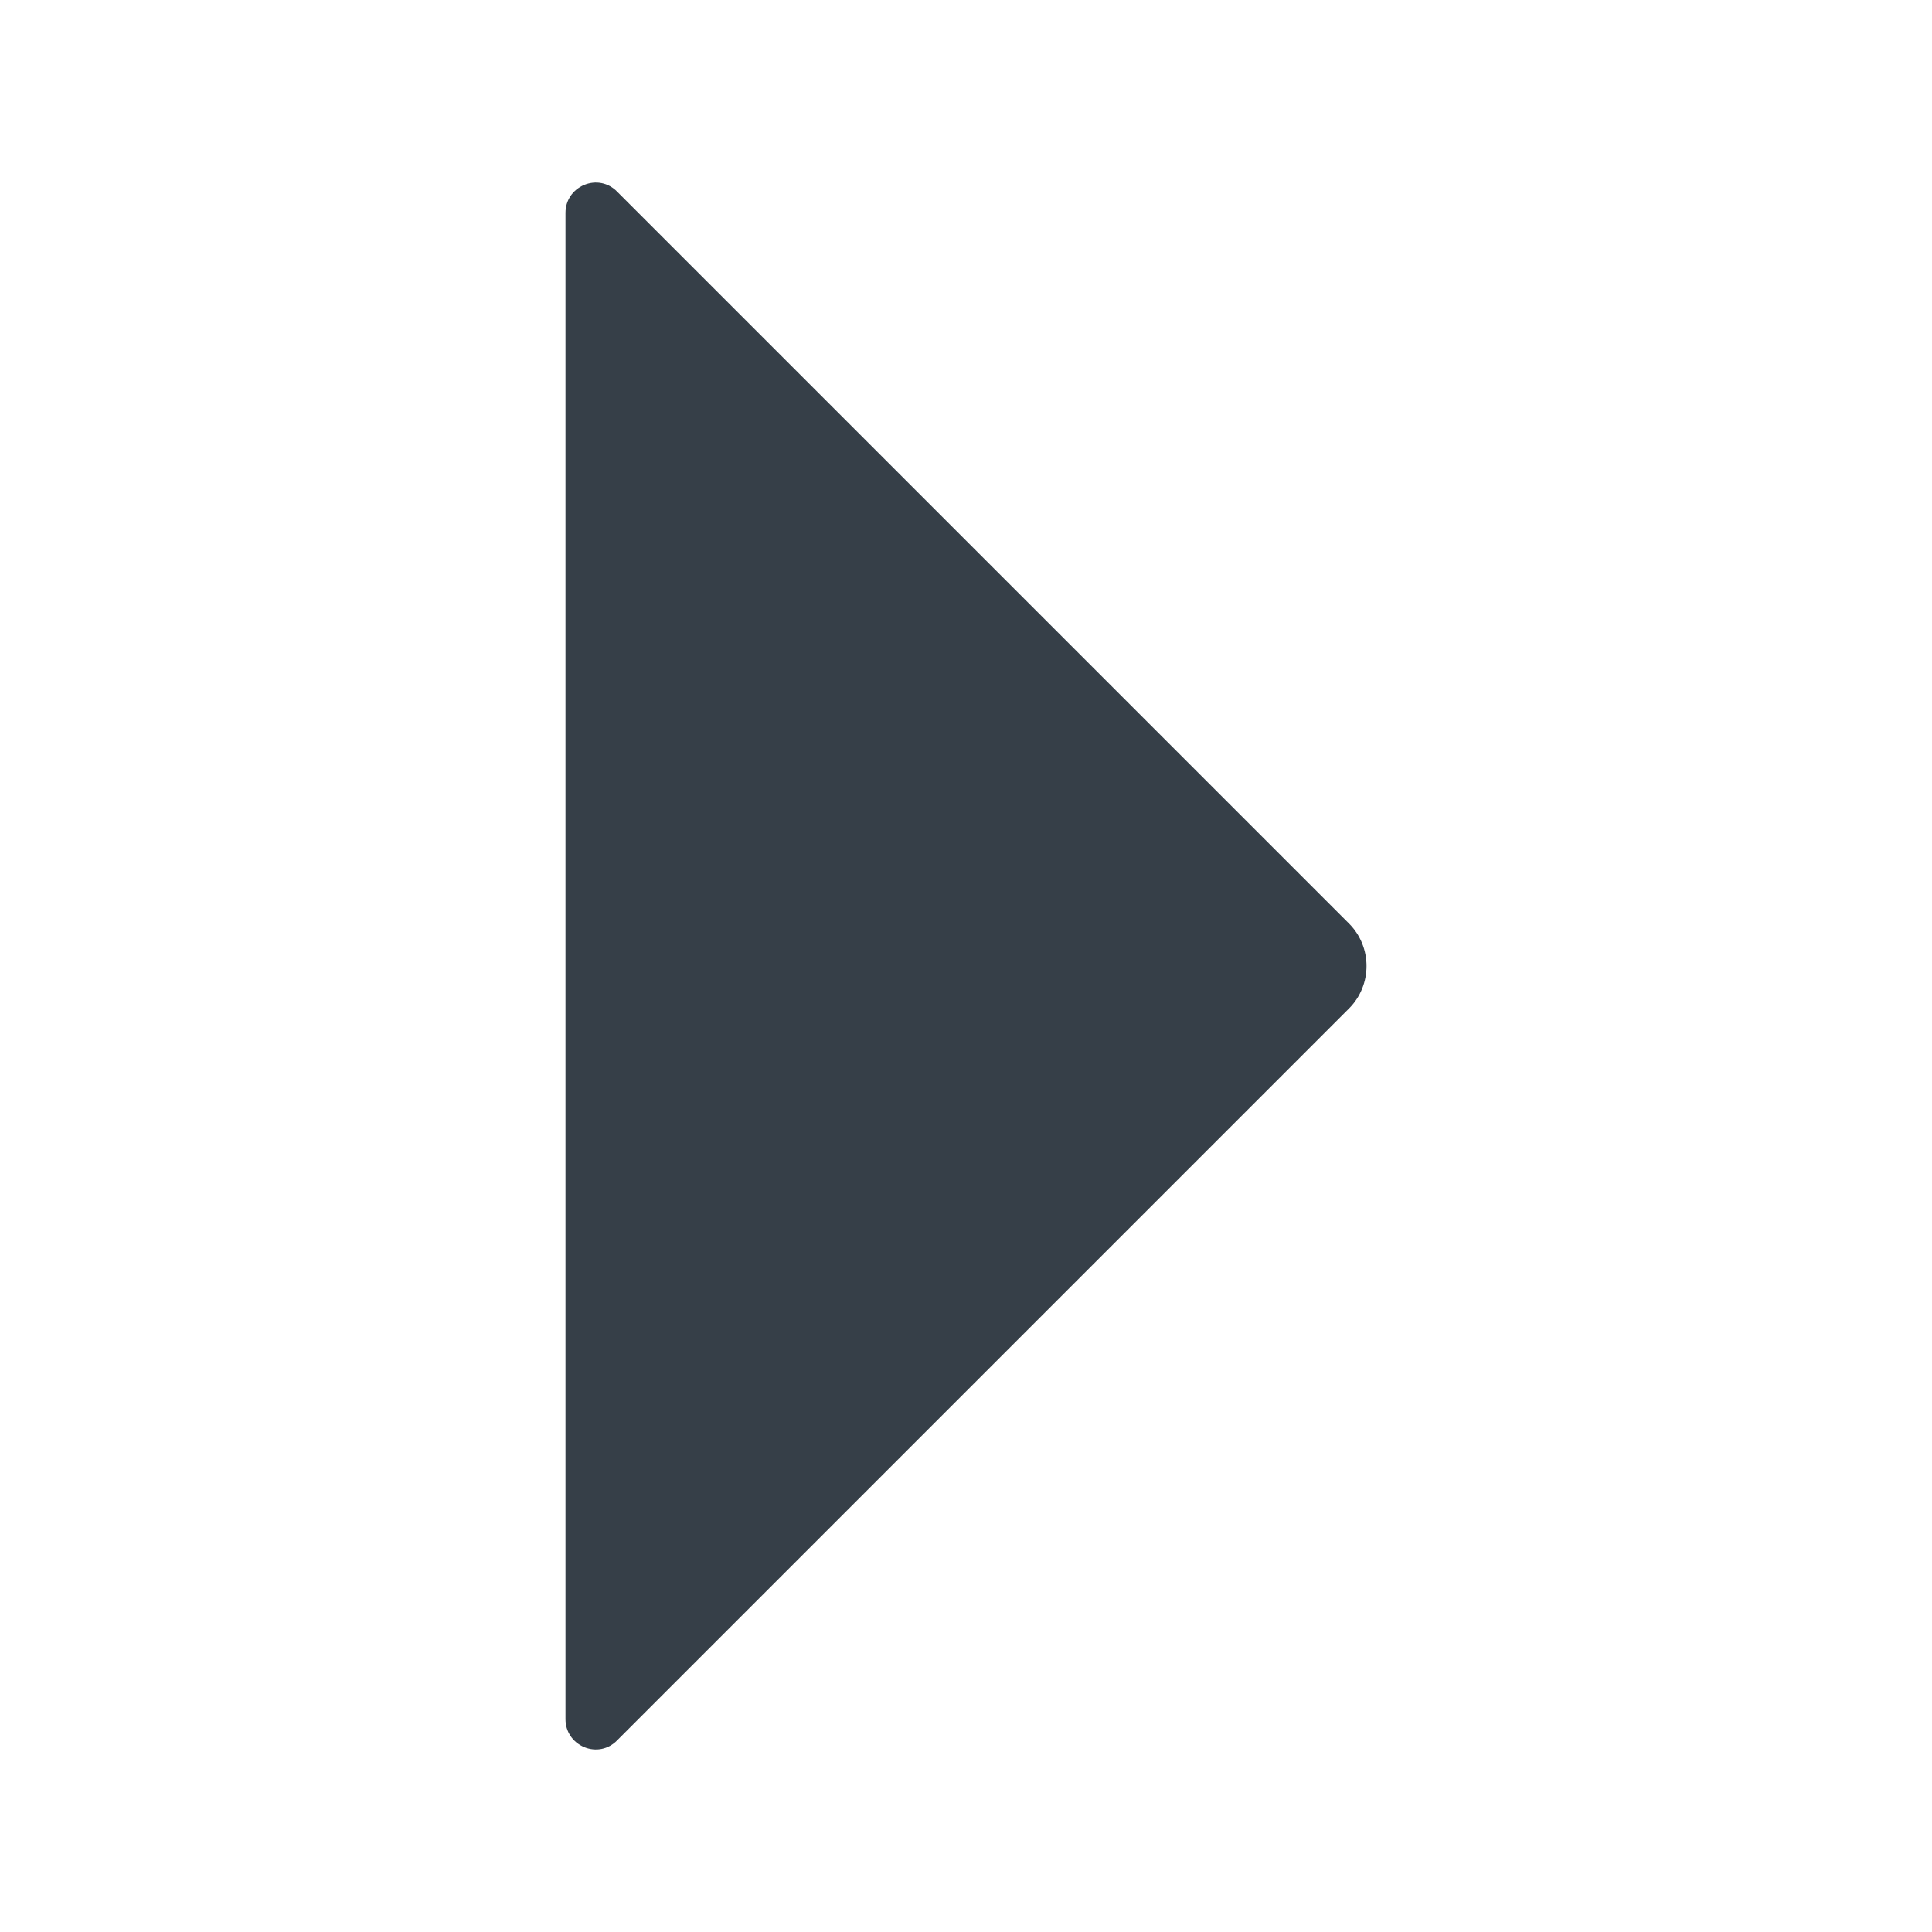 <?xml version="1.0" encoding="UTF-8" standalone="no"?>
<svg
   xmlns:dc="http://purl.org/dc/elements/1.1/"
   xmlns:cc="http://creativecommons.org/ns#"
   xmlns:rdf="http://www.w3.org/1999/02/22-rdf-syntax-ns#"
   xmlns:svg="http://www.w3.org/2000/svg"
   xmlns="http://www.w3.org/2000/svg"
   xmlns:sodipodi="http://sodipodi.sourceforge.net/DTD/sodipodi-0.dtd"
   xmlns:inkscape="http://www.inkscape.org/namespaces/inkscape"
   x="0"
   y="0"
   width="512"
   height="512"
   version="1.1"
   viewBox="0 0 512 512"
   id="svg2"
   inkscape:version="0.48.1 "
   sodipodi:docname="navigate_close.svg">
  <defs
     id="defs16" />
  <sodipodi:namedview
     pagecolor="#ffffff"
     bordercolor="#666666"
     borderopacity="1"
     objecttolerance="10"
     gridtolerance="10"
     guidetolerance="10"
     inkscape:pageopacity="0"
     inkscape:pageshadow="2"
     inkscape:window-width="1920"
     inkscape:window-height="1018"
     id="namedview14"
     showgrid="false"
     inkscape:zoom="0.56835938"
     inkscape:cx="320.21993"
     inkscape:cy="256"
     inkscape:window-x="-8"
     inkscape:window-y="-8"
     inkscape:window-maximized="0"
     inkscape:current-layer="g8" />
  <title
     id="title4">navigate close icon</title>
  <desc
     id="desc6">navigate close icon from the IconExperience.com G-Collection. Copyright by INCORS GmbH (www.incors.com).</desc>
  <g
     id="g8">
    <path
       d="m 163.506,50.75 193.95,193.95 c 6.25,6.2 6.25,16.4 0,22.6 l -193.95,193.95 c -2.3,2.35 -5.65,3 -8.7,1.75 -3.05,-1.3 -4.95,-4.1 -4.95,-7.4 l 0,-399.2 c 0,-3.3 1.9,-6.1 4.95,-7.4 3.05,-1.25 6.4,-0.6 8.7,1.75 z"
       id="path10"
       style="fill:#363f48;fill-opacity:1"
       inkscape:connector-curvature="0" />
  </g>
</svg>
